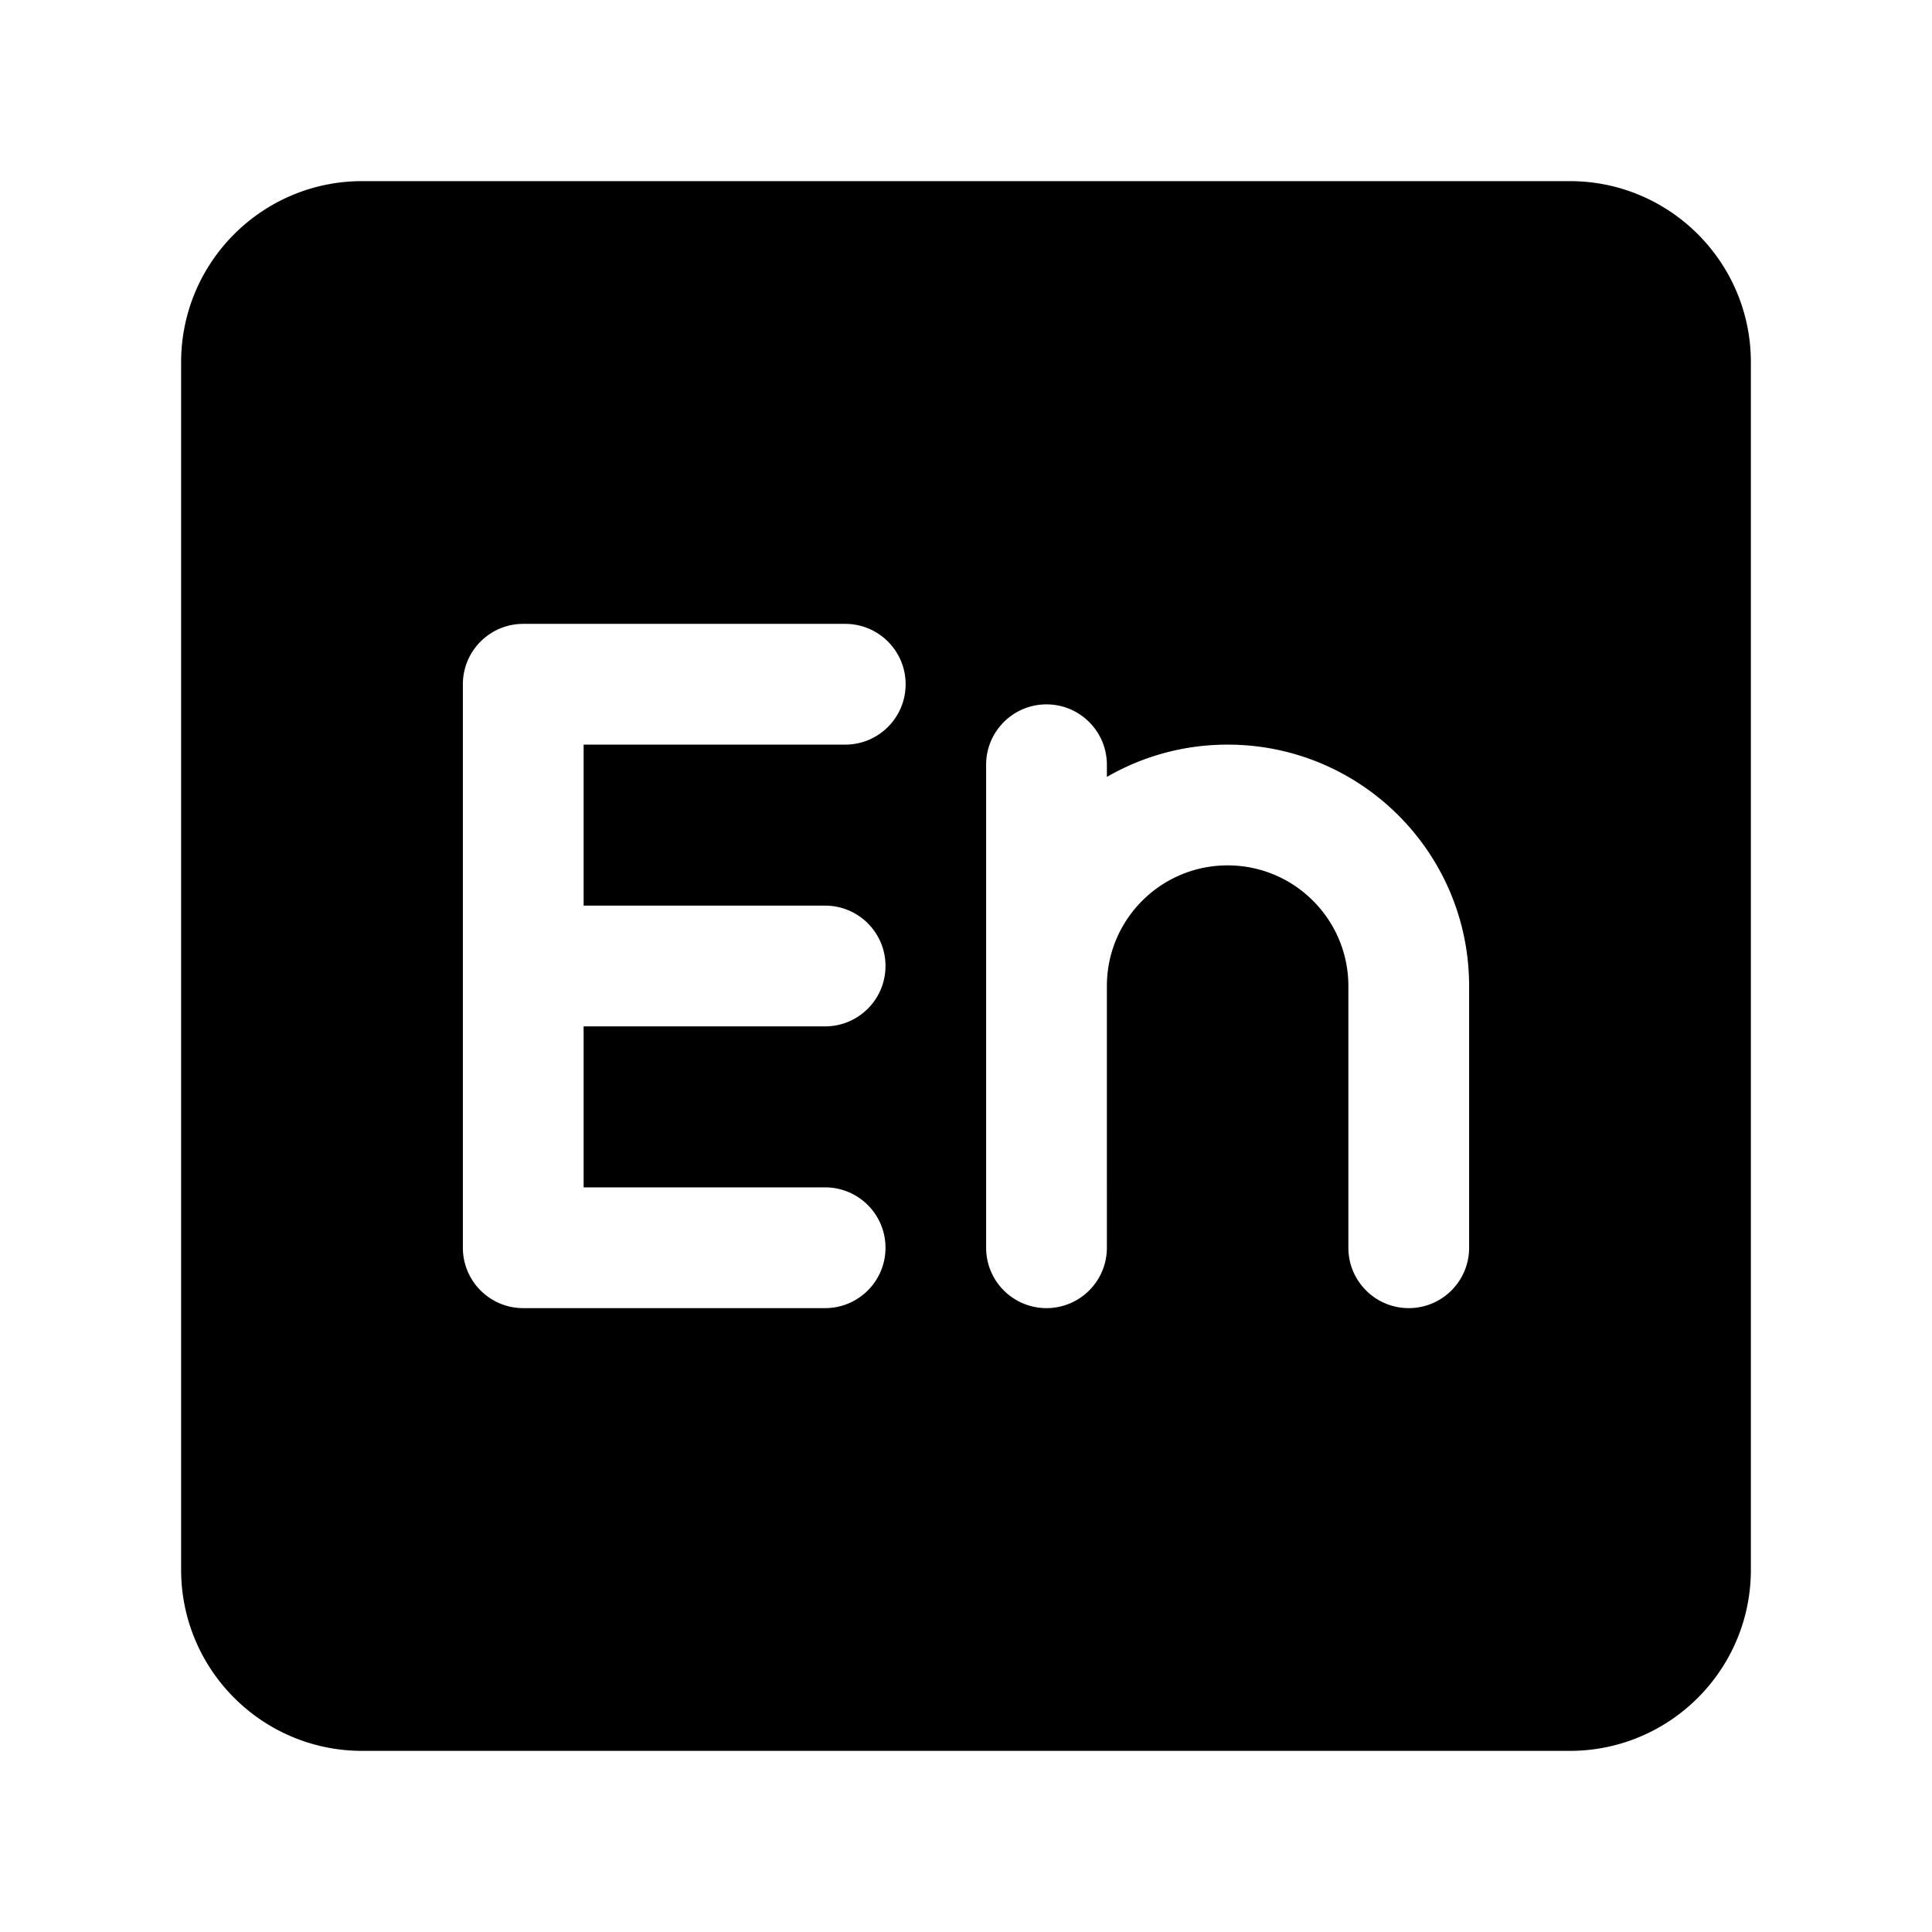 <?xml version="1.0" standalone="no"?><!DOCTYPE svg PUBLIC "-//W3C//DTD SVG 1.1//EN" "http://www.w3.org/Graphics/SVG/1.1/DTD/svg11.dtd"><svg t="1727349941656" class="icon" viewBox="0 0 1024 1024" version="1.1" xmlns="http://www.w3.org/2000/svg" p-id="1658" xmlns:xlink="http://www.w3.org/1999/xlink" width="26" height="26"><path d="M832 96c53.02 0 96 42.98 96 96v640c0 53.02-42.98 96-96 96H192c-53.02 0-96-42.98-96-96V192c0-53.02 42.98-96 96-96zM448 330.667H277.333l-0.529 0.004c-17.429 0.283-31.47 14.5-31.47 31.996v298.666a32.49 32.49 0 0 0 0.104 2.604l0.001 0.02c0.02 0.25 0.044 0.497 0.07 0.743l0.028 0.26 0.003 0.032a32.023 32.023 0 0 0 0.205 1.486l0.007 0.046a31.883 31.883 0 0 0 1.588 5.989 31.785 31.785 0 0 0 3.678 7.033 32.084 32.084 0 0 0 5.747 6.303 32.145 32.145 0 0 0 2.914 2.178 32.068 32.068 0 0 0 5.702 3 31.788 31.788 0 0 0 10.63 2.28c0.438 0.017 0.88 0.026 1.322 0.026h160l0.53-0.004c17.429-0.283 31.47-14.5 31.47-31.996 0-17.673-14.327-32-32-32h-128V544h128l0.53-0.004c17.429-0.283 31.47-14.5 31.47-31.996 0-17.673-14.327-32-32-32h-128v-85.334H448l0.53-0.004c17.428-0.282 31.47-14.499 31.47-31.995 0-17.673-14.327-32-32-32z m106.667 42.666c-17.673 0-32 14.327-32 32v256l0.004 0.53c0.283 17.429 14.5 31.47 31.996 31.47l0.529-0.004c17.429-0.283 31.47-14.5 31.47-31.996V522.667l0.01-1.059c0.564-34.858 28.998-62.941 63.99-62.941 35.347 0 64 28.653 64 64v138.666l0.005 0.53c0.283 17.429 14.5 31.47 31.996 31.47 17.673 0 32-14.327 32-32V522.667l-0.017-2.117c-1.13-69.717-57.997-125.883-127.983-125.883-23.315 0-45.174 6.233-64 17.124v-6.458l-0.005-0.529c-0.282-17.429-14.499-31.47-31.995-31.47z" p-id="1659" fill="#000000"></path></svg>